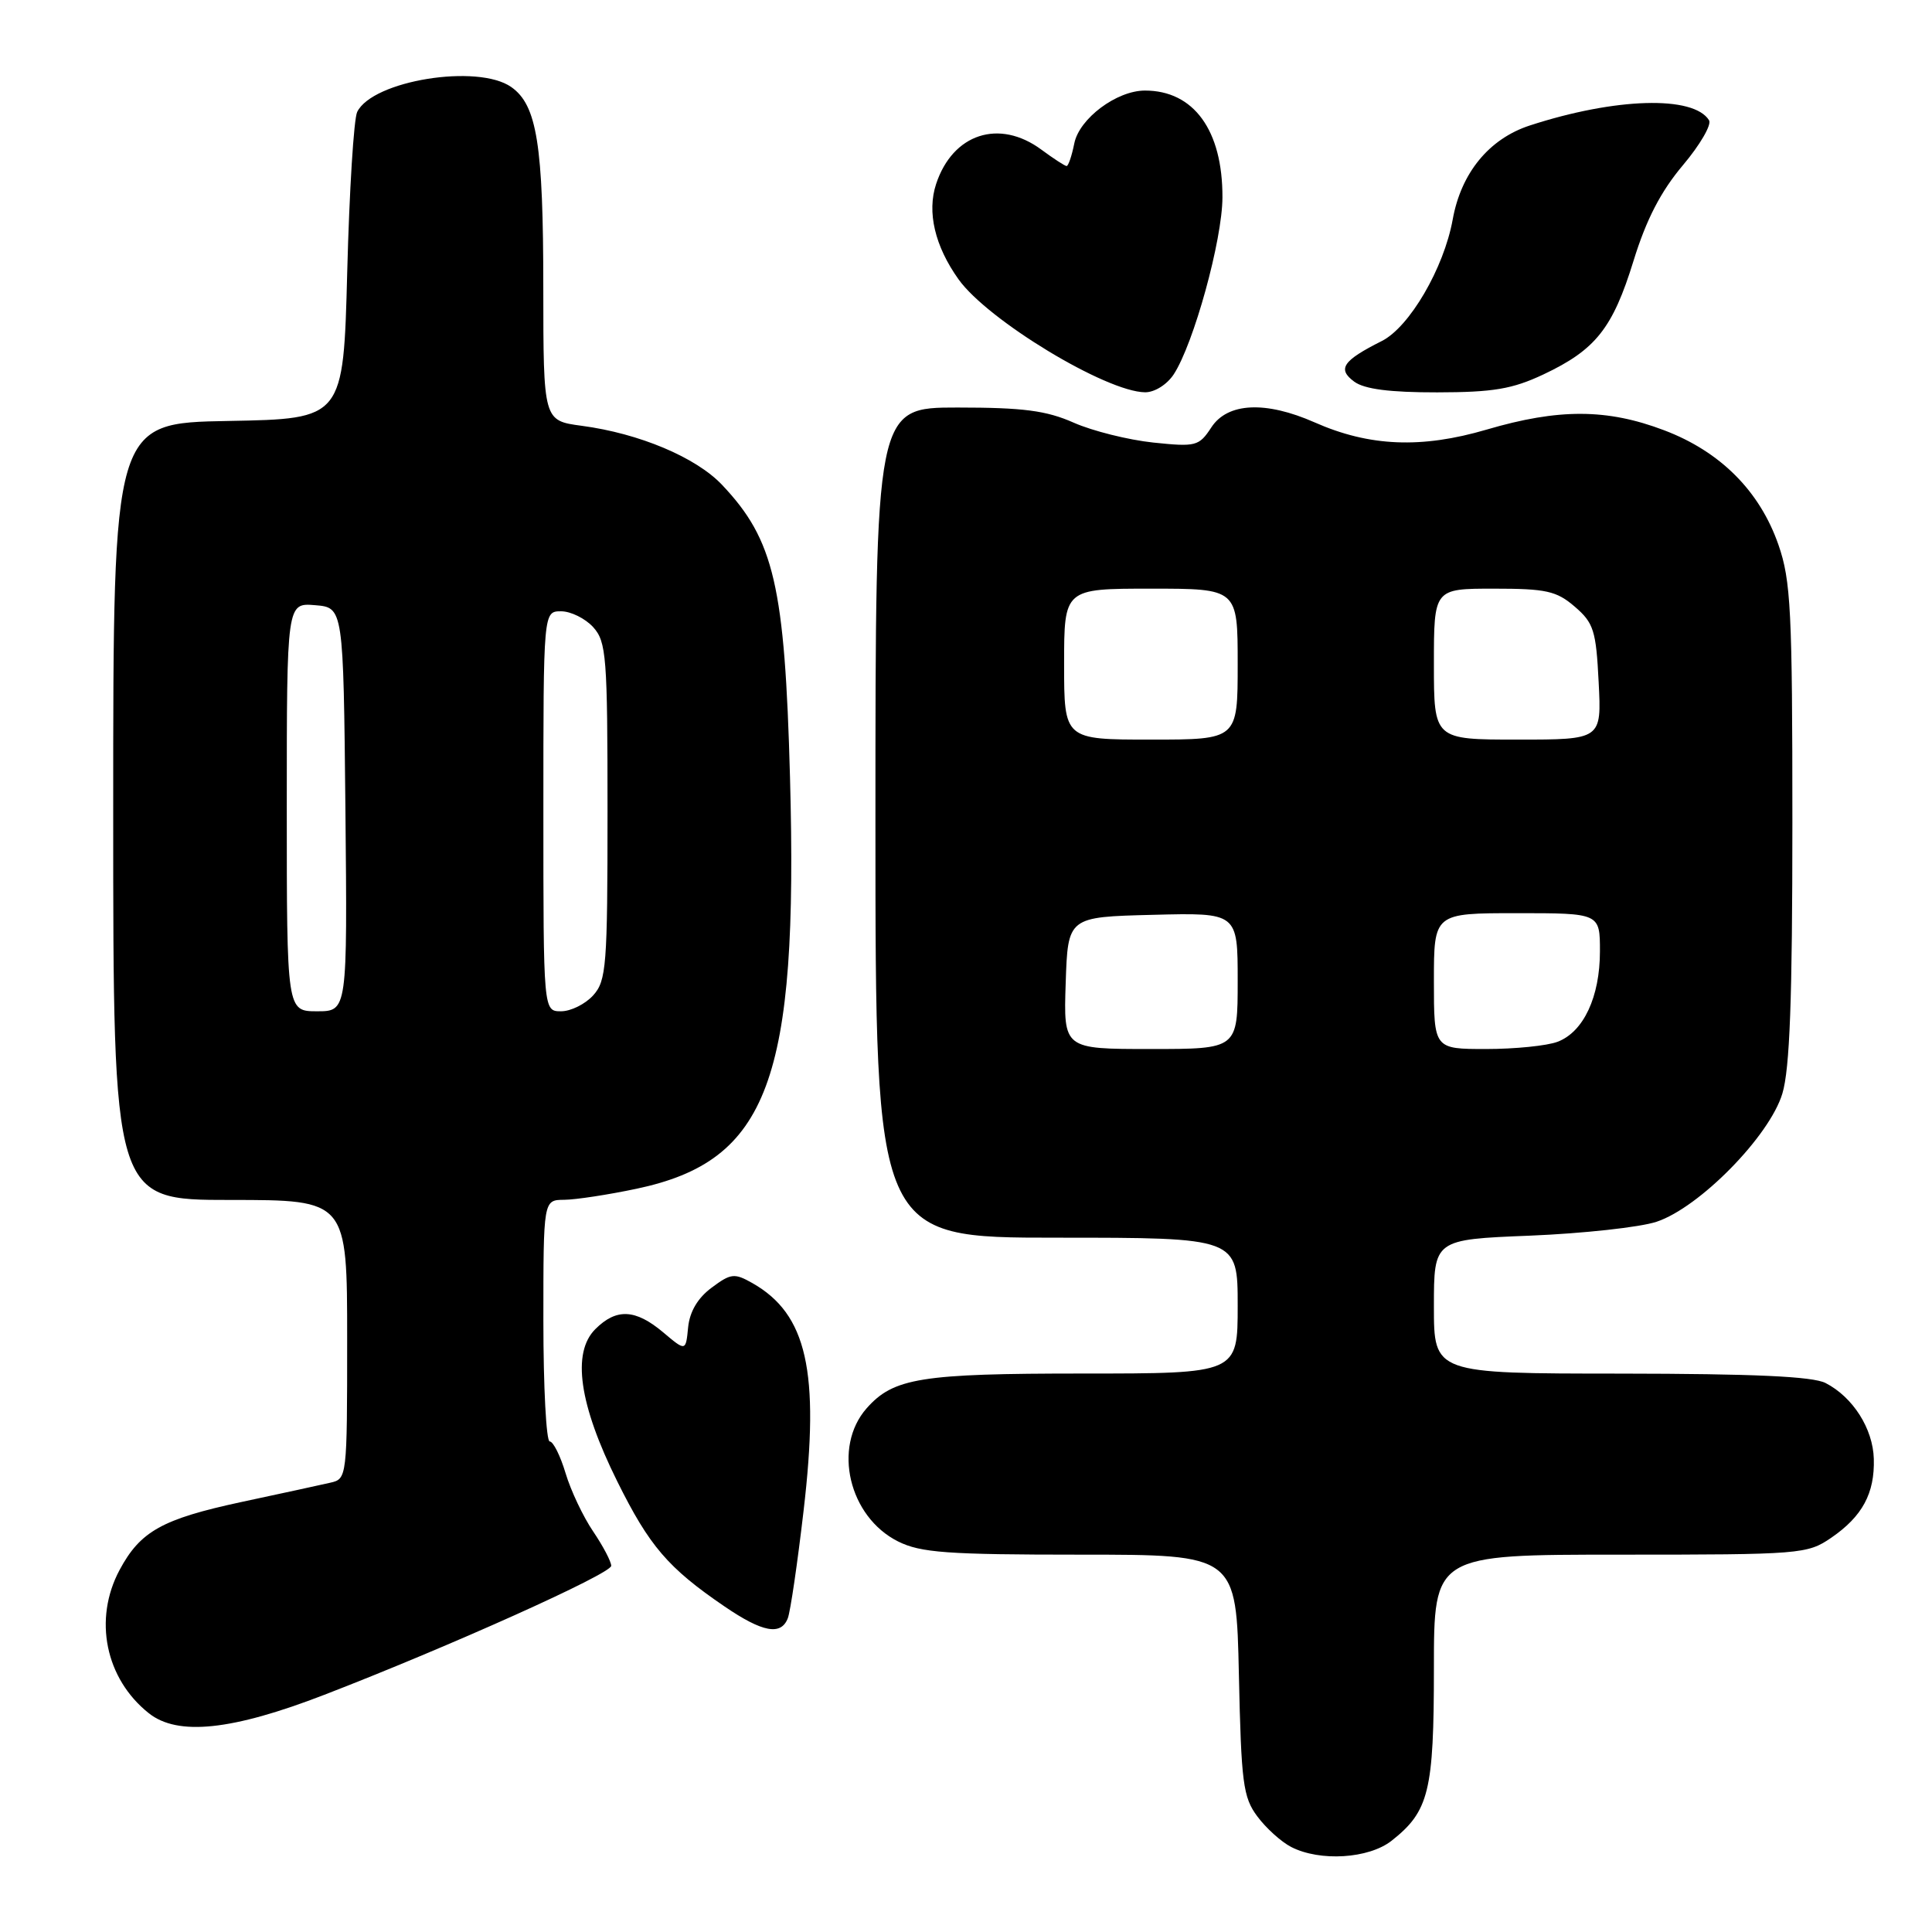 <?xml version="1.0" encoding="UTF-8" standalone="no"?>
<!DOCTYPE svg PUBLIC "-//W3C//DTD SVG 1.1//EN" "http://www.w3.org/Graphics/SVG/1.1/DTD/svg11.dtd" >
<svg xmlns="http://www.w3.org/2000/svg" xmlns:xlink="http://www.w3.org/1999/xlink" version="1.1" viewBox="0 0 256 256">
 <g >
 <path fill="currentColor"
d=" M 184.39 243.91 C 189.35 240.00 190.00 237.37 190.00 221.05 C 190.00 206.00 190.00 206.00 214.69 206.00 C 238.63 206.00 239.48 205.93 242.65 203.76 C 246.77 200.93 248.42 197.88 248.29 193.31 C 248.18 189.30 245.52 185.12 241.90 183.26 C 240.19 182.38 232.40 182.03 214.75 182.01 C 190.00 182.00 190.00 182.00 190.00 173.12 C 190.00 164.24 190.00 164.24 202.75 163.73 C 209.76 163.44 217.30 162.62 219.50 161.89 C 225.18 160.01 234.47 150.55 236.17 144.91 C 237.16 141.64 237.50 132.36 237.50 109.00 C 237.50 80.92 237.30 76.92 235.65 72.18 C 233.17 65.06 227.95 59.83 220.50 57.01 C 212.94 54.14 206.52 54.12 197.00 56.92 C 188.36 59.46 181.45 59.18 174.20 55.97 C 167.70 53.10 162.66 53.34 160.51 56.63 C 158.87 59.13 158.47 59.23 152.80 58.64 C 149.51 58.29 144.77 57.11 142.28 56.01 C 138.65 54.40 135.58 54.00 126.87 54.00 C 116.00 54.00 116.00 54.00 116.00 109.00 C 116.00 164.00 116.00 164.00 140.00 164.00 C 164.00 164.00 164.00 164.00 164.00 173.00 C 164.00 182.00 164.00 182.00 143.47 182.00 C 122.01 182.00 118.39 182.58 114.83 186.61 C 110.30 191.76 112.48 200.99 119.00 204.25 C 121.99 205.74 125.49 206.00 143.16 206.00 C 163.82 206.00 163.82 206.00 164.16 221.93 C 164.47 236.23 164.71 238.15 166.60 240.68 C 167.75 242.23 169.77 244.06 171.10 244.74 C 174.91 246.69 181.36 246.29 184.39 243.91 Z  M 43.00 224.56 C 59.57 218.16 80.97 208.54 80.99 207.48 C 80.99 206.92 79.92 204.88 78.60 202.93 C 77.28 200.99 75.63 197.51 74.94 195.20 C 74.25 192.89 73.30 191.00 72.84 191.00 C 72.38 191.00 72.00 183.80 72.00 175.00 C 72.00 159.00 72.00 159.00 74.75 158.98 C 76.26 158.97 80.59 158.31 84.37 157.51 C 101.80 153.82 105.78 143.15 104.68 103.00 C 103.99 77.61 102.58 71.54 95.68 64.25 C 92.23 60.60 84.70 57.43 77.08 56.42 C 72.00 55.74 72.00 55.74 71.99 38.12 C 71.99 19.15 71.15 13.92 67.74 11.53 C 63.30 8.42 49.37 10.67 47.33 14.83 C 46.88 15.75 46.29 25.27 46.01 36.00 C 45.50 55.50 45.50 55.50 30.25 55.78 C 15.00 56.05 15.00 56.05 15.00 107.53 C 15.00 159.00 15.00 159.00 30.50 159.00 C 46.00 159.00 46.00 159.00 46.00 177.48 C 46.00 195.83 45.98 195.97 43.75 196.47 C 42.51 196.76 37.23 197.90 32.00 199.02 C 21.50 201.28 18.60 202.89 15.85 208.02 C 12.35 214.55 13.96 222.45 19.73 227.02 C 23.56 230.05 30.74 229.30 43.00 224.56 Z  M 104.39 214.42 C 104.73 213.55 105.67 207.14 106.48 200.17 C 108.64 181.70 106.93 174.13 99.70 170.02 C 97.31 168.67 96.85 168.72 94.30 170.62 C 92.46 171.98 91.39 173.79 91.18 175.88 C 90.87 179.07 90.87 179.07 87.86 176.53 C 84.19 173.45 81.67 173.33 78.88 176.12 C 75.75 179.25 76.73 186.10 81.79 196.29 C 86.04 204.86 88.51 207.75 96.00 212.86 C 101.04 216.30 103.49 216.76 104.39 214.42 Z  M 155.52 49.61 C 158.17 45.56 161.97 31.79 161.98 26.15 C 162.01 17.27 158.18 11.99 151.70 12.00 C 147.95 12.01 143.01 15.71 142.35 19.00 C 142.02 20.65 141.56 22.00 141.33 22.00 C 141.11 22.00 139.60 21.02 137.99 19.83 C 132.40 15.70 126.24 17.71 124.04 24.38 C 122.81 28.10 123.87 32.61 127.01 37.01 C 130.86 42.42 146.56 51.93 151.73 51.98 C 152.99 51.99 154.63 50.96 155.52 49.61 Z  M 204.50 49.62 C 211.43 46.35 213.69 43.51 216.45 34.56 C 218.13 29.11 220.06 25.37 222.98 21.91 C 225.26 19.21 226.82 16.52 226.46 15.94 C 224.42 12.63 214.05 12.93 202.70 16.63 C 197.31 18.39 193.60 22.91 192.49 29.09 C 191.32 35.54 186.76 43.35 183.09 45.19 C 177.92 47.79 177.17 48.89 179.44 50.57 C 180.79 51.56 184.13 52.00 190.44 51.99 C 197.86 51.98 200.40 51.55 204.50 49.62 Z  M 141.21 130.25 C 141.50 121.50 141.50 121.50 152.75 121.22 C 164.00 120.93 164.00 120.93 164.00 129.97 C 164.00 139.00 164.00 139.00 152.46 139.00 C 140.92 139.00 140.92 139.00 141.21 130.25 Z  M 190.00 130.00 C 190.00 121.00 190.00 121.00 201.00 121.00 C 212.00 121.00 212.00 121.00 212.00 126.05 C 212.00 132.09 209.83 136.73 206.39 138.04 C 205.00 138.57 200.75 139.00 196.93 139.00 C 190.00 139.00 190.00 139.00 190.00 130.00 Z  M 141.00 88.00 C 141.00 78.00 141.00 78.00 152.50 78.00 C 164.00 78.00 164.00 78.00 164.00 88.00 C 164.00 98.00 164.00 98.00 152.50 98.00 C 141.00 98.00 141.00 98.00 141.00 88.00 Z  M 190.00 88.00 C 190.00 78.00 190.00 78.00 197.94 78.00 C 204.88 78.00 206.24 78.30 208.67 80.39 C 211.17 82.54 211.49 83.55 211.83 90.39 C 212.22 98.00 212.22 98.00 201.11 98.00 C 190.00 98.00 190.00 98.00 190.00 88.00 Z  M 38.00 106.94 C 38.00 79.88 38.00 79.88 41.75 80.19 C 45.50 80.50 45.50 80.50 45.77 107.25 C 46.03 134.00 46.03 134.00 42.02 134.00 C 38.00 134.00 38.00 134.00 38.00 106.94 Z  M 72.00 107.50 C 72.00 81.00 72.00 81.00 74.35 81.00 C 75.63 81.00 77.55 81.95 78.60 83.10 C 80.35 85.04 80.50 86.98 80.50 107.50 C 80.50 128.01 80.35 129.95 78.60 131.89 C 77.55 133.05 75.63 134.00 74.35 134.00 C 72.00 134.00 72.00 134.00 72.00 107.50 Z "/>
</g>
</svg>